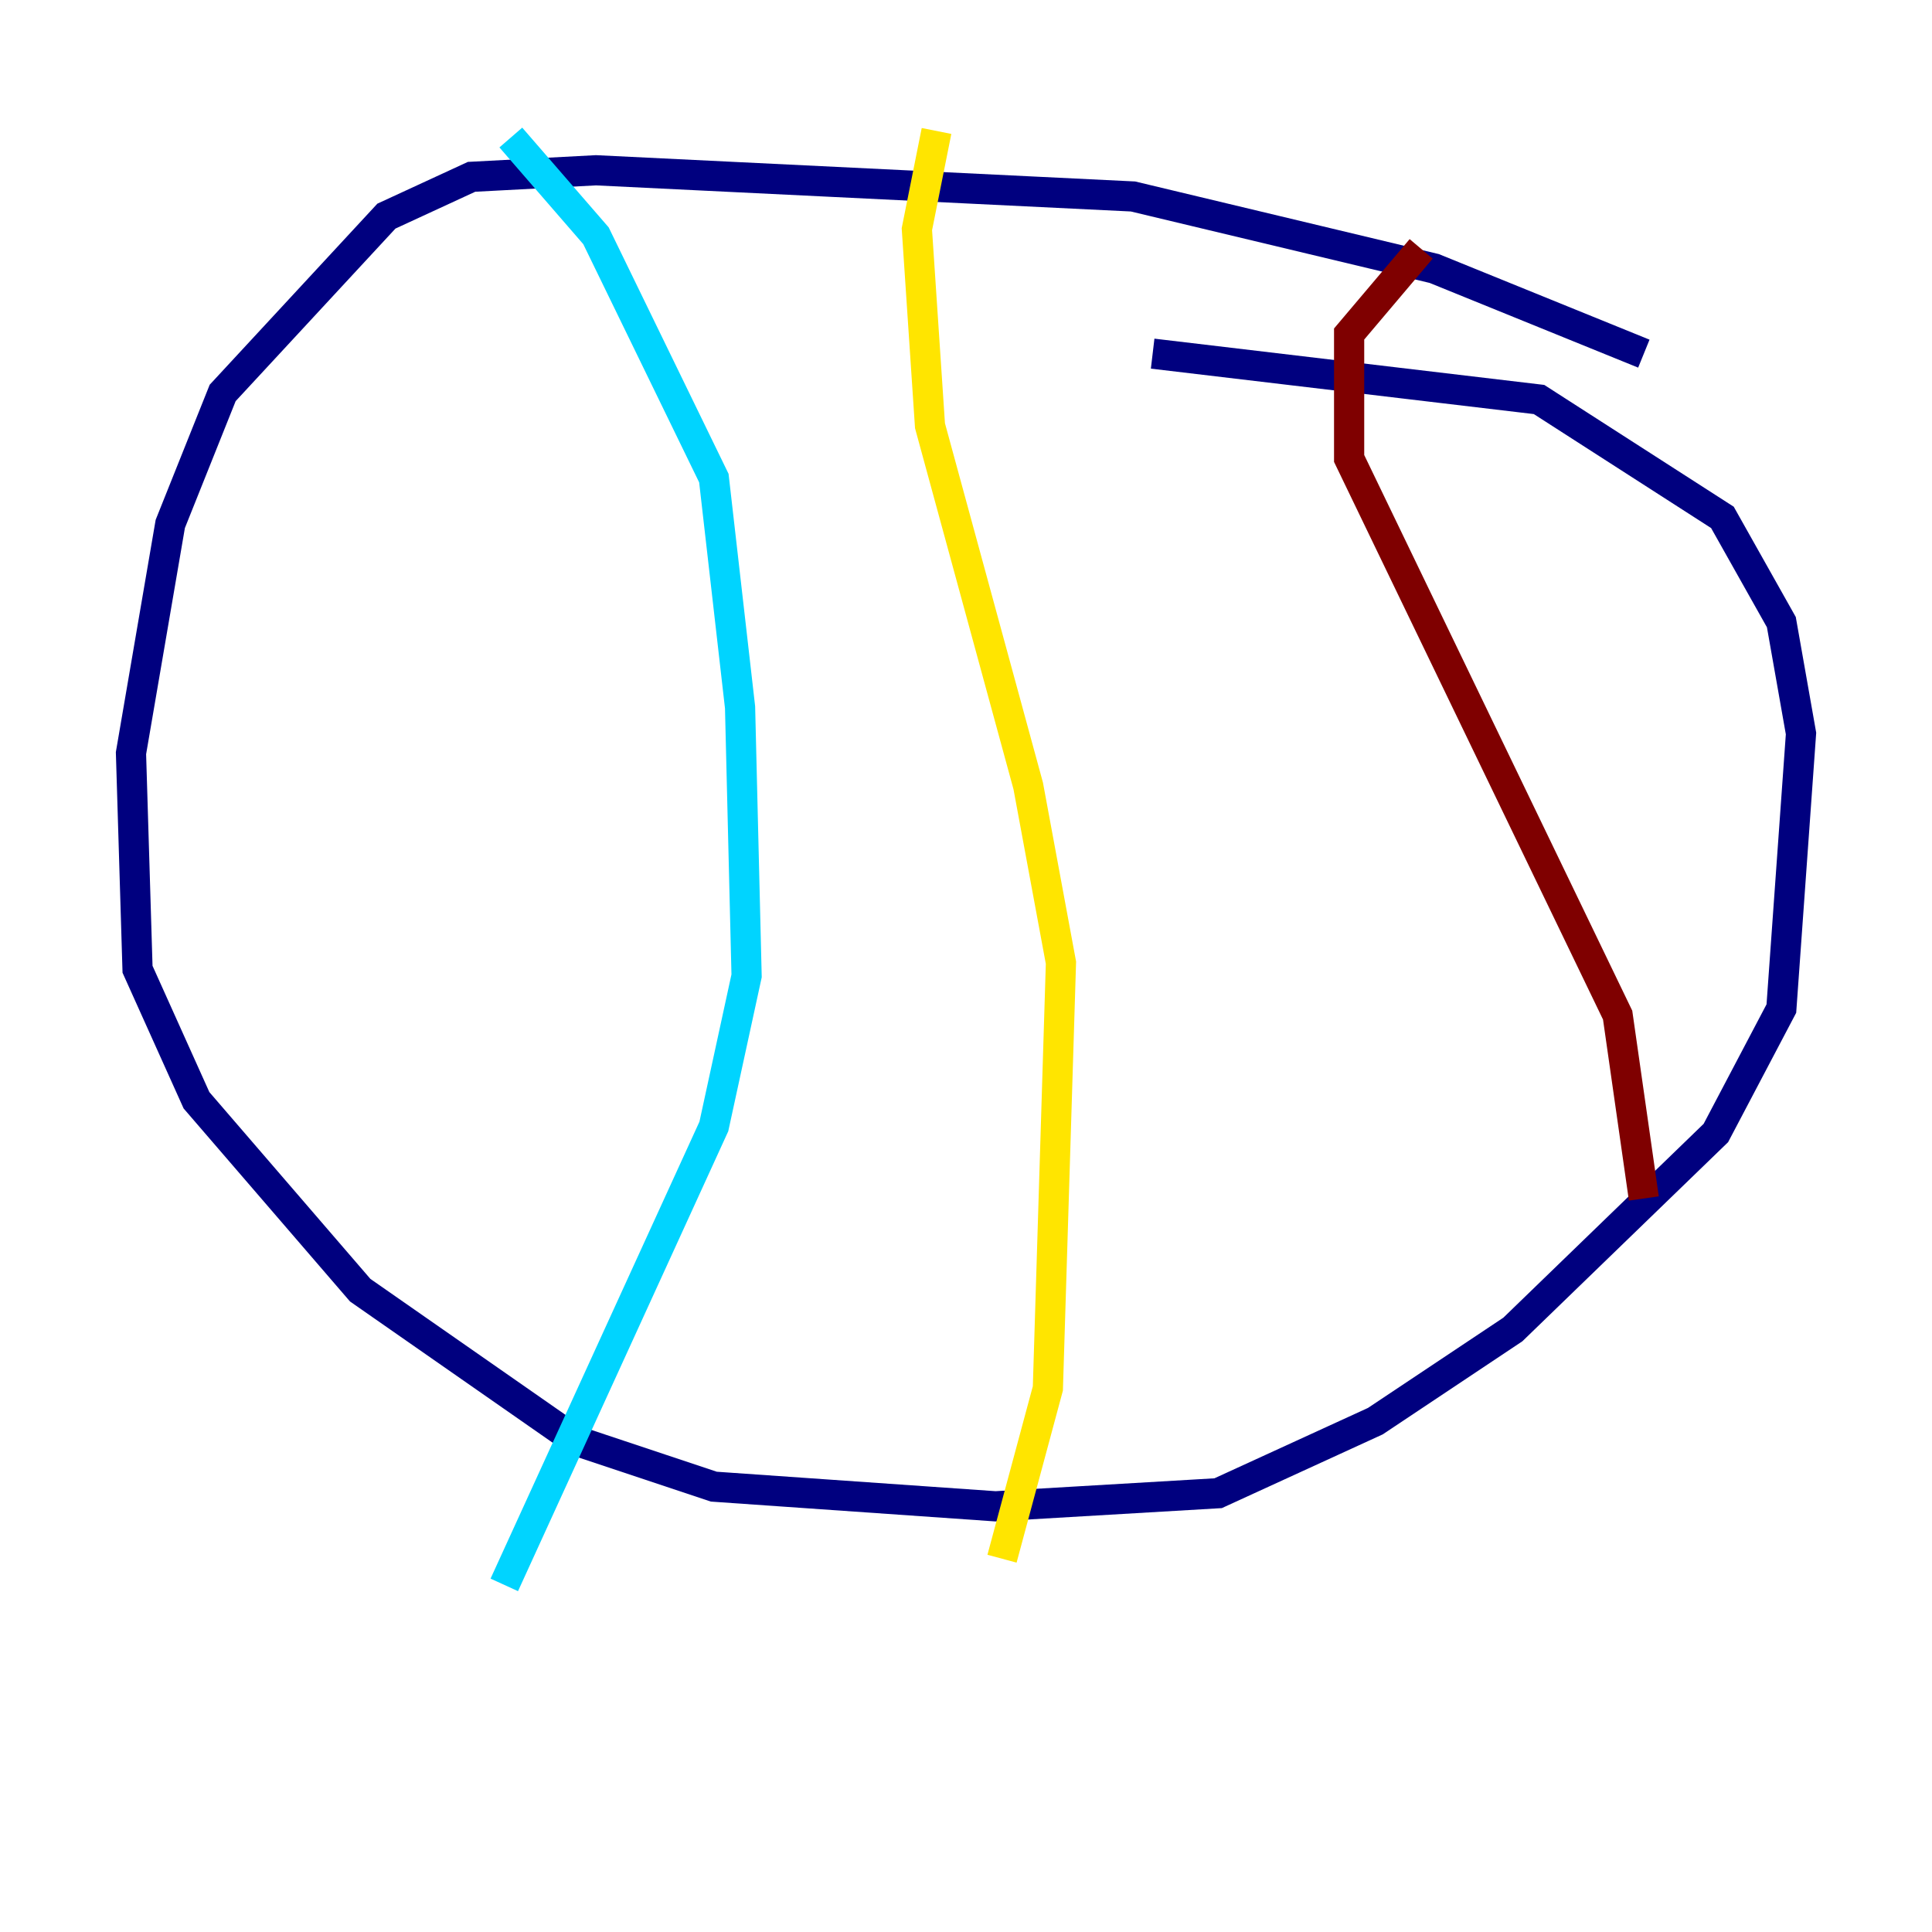 <?xml version="1.0" encoding="utf-8" ?>
<svg baseProfile="tiny" height="128" version="1.2" viewBox="0,0,128,128" width="128" xmlns="http://www.w3.org/2000/svg" xmlns:ev="http://www.w3.org/2001/xml-events" xmlns:xlink="http://www.w3.org/1999/xlink"><defs /><polyline fill="none" points="108.909,23.43 95.024,17.79 75.064,13.017 39.485,11.281 31.241,11.715 25.6,14.319 14.752,26.034 11.281,34.712 8.678,49.898 9.112,64.217 13.017,72.895 23.864,85.478 38.183,95.458 47.295,98.495 65.953,99.797 80.705,98.929 91.119,94.156 100.231,88.081 113.681,75.064 118.02,66.82 119.322,48.597 118.02,41.22 114.115,34.278 101.966,26.468 76.366,23.43" stroke="#00007f" stroke-width="2" /><polyline fill="none" points="33.844,9.112 39.485,15.62 47.295,31.675 49.031,46.861 49.464,64.651 47.295,74.63 33.41,105.003" stroke="#00d4ff" stroke-width="2" /><polyline fill="none" points="62.047,8.678 60.746,15.186 61.614,28.203 68.122,52.068 70.291,63.783 69.424,91.986 66.386,103.268" stroke="#ffe500" stroke-width="2" /><polyline fill="none" points="94.156,16.488 89.383,22.129 89.383,30.373 107.173,67.254 108.909,79.403" stroke="#7f0000" stroke-width="2" /></svg>